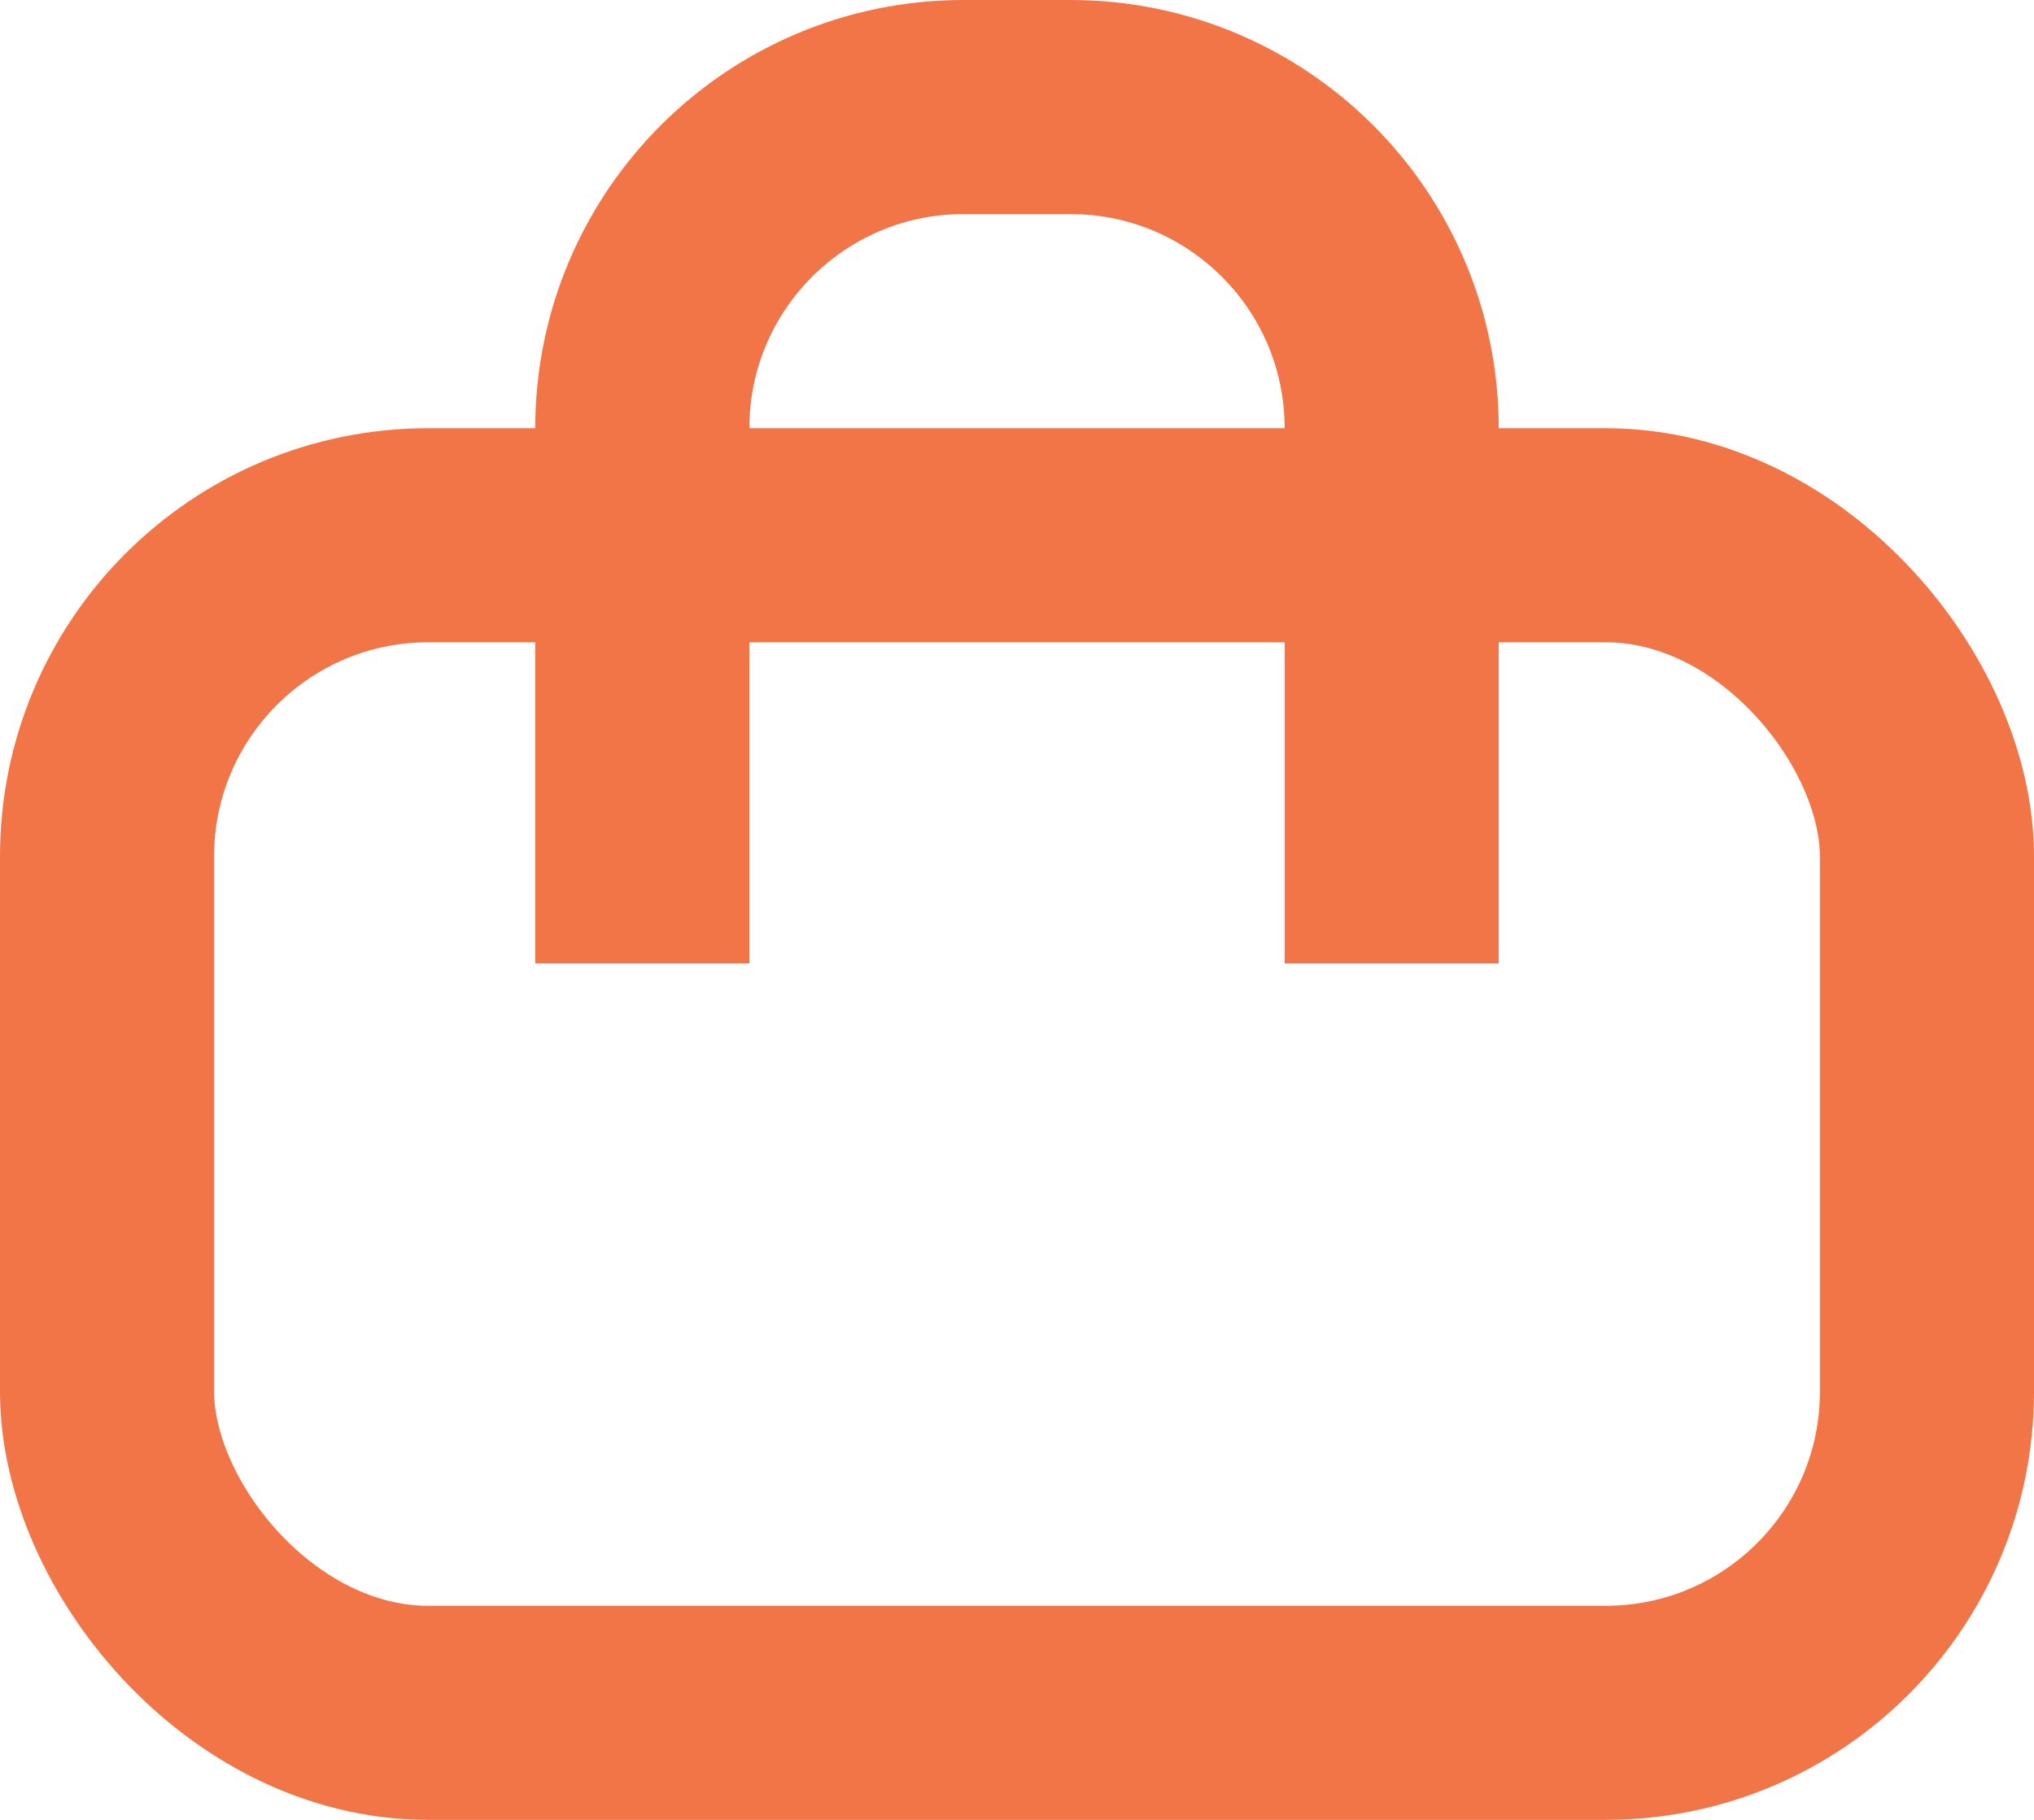 <svg width="19" height="17" viewBox="0 0 19 17" fill="none" xmlns="http://www.w3.org/2000/svg">
<path d="M6 9L6 4C6 2.343 7.343 1 9 1L10 1C11.657 1 13 2.343 13 4V9" stroke="#F17547" stroke-width="2"/>
<rect x="1" y="5" width="17" height="11" rx="3" stroke="#F17547" stroke-width="2"/>
</svg>
